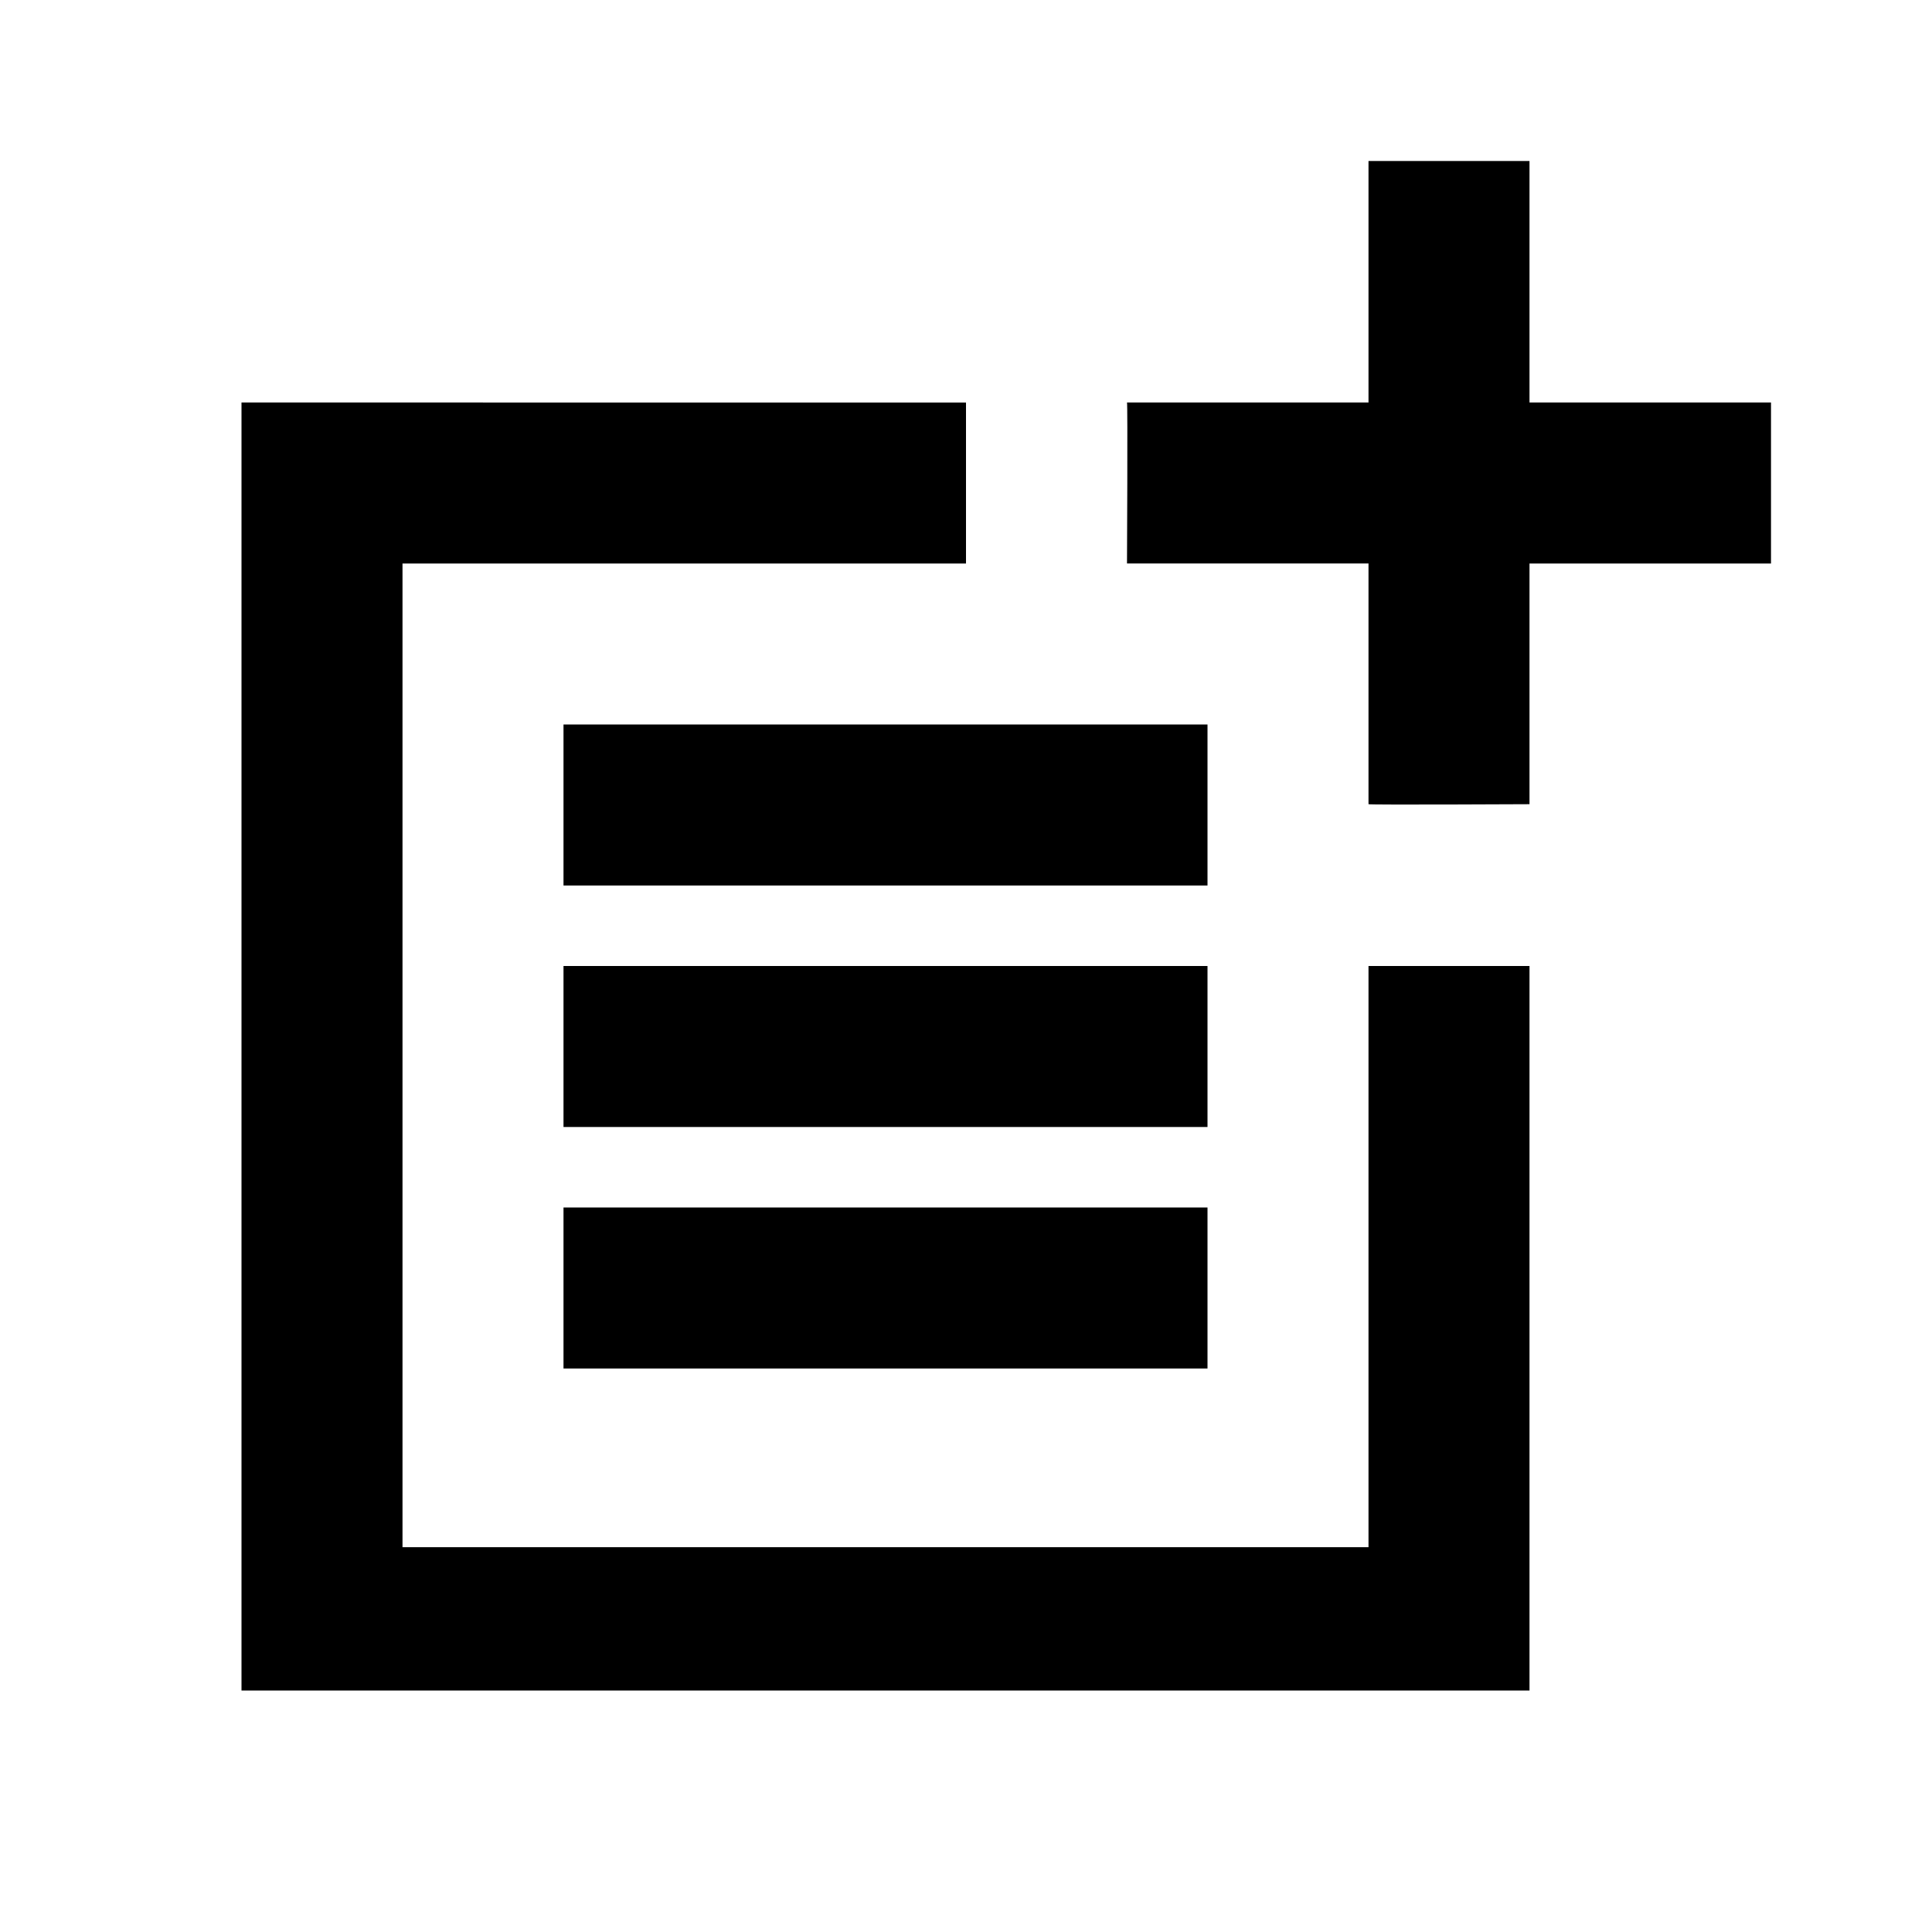 <svg viewBox="0 0 24 24" xmlns="http://www.w3.org/2000/svg"><path fill="none" d="M0 0h24v24H0Z"/><g><path d="M17 19.22l-12 0L5 7l7 0 0-2L3 5l0 16 16 0 0-9 -2 0Z"/><path d="M19 2h-2v3h-3c.01.01 0 2 0 2h3v2.99c.01.01 2 0 2 0V7h3V5h-3V2Z"/><path d="M7 9h8v2H7Z"/><path d="M7 12l0 2 8 0 0-2 -3 0Z"/><path d="M7 15h8v2H7Z"/></g></svg>